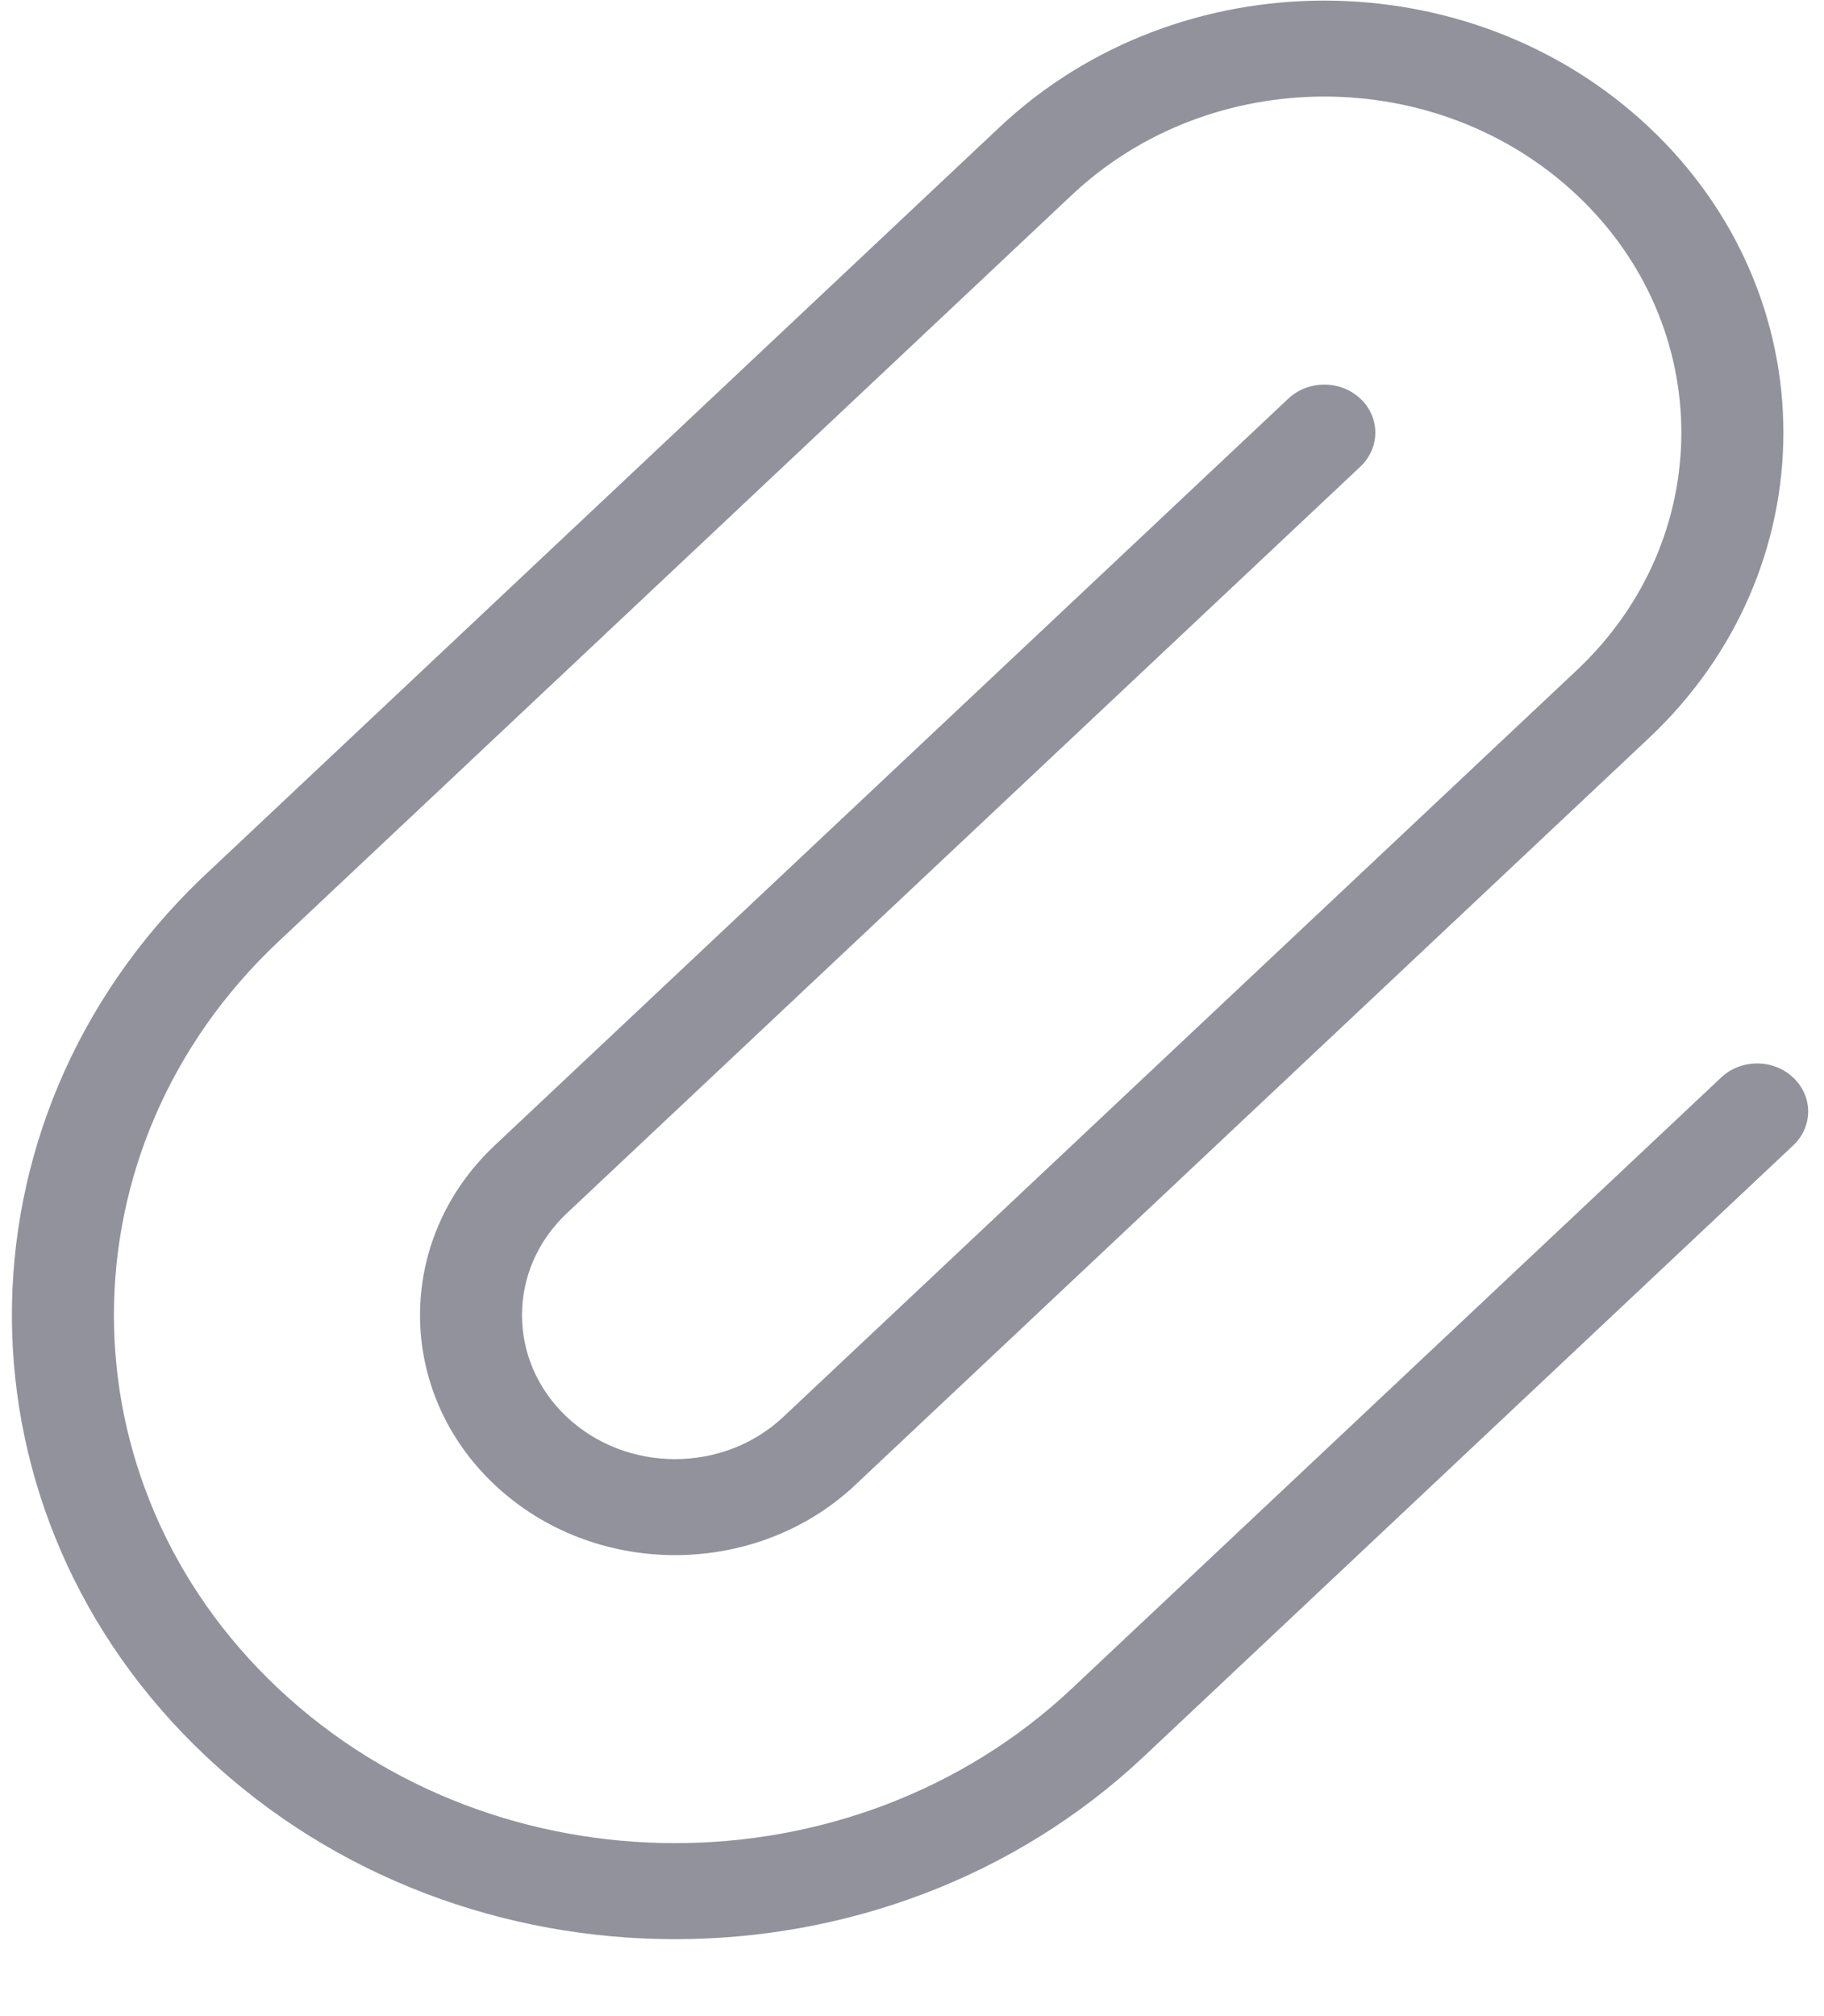 <svg width="19" height="21" viewBox="0 0 19 21" fill="none" xmlns="http://www.w3.org/2000/svg">
<g id="ic_attachment">
<path id="Shape" fill-rule="evenodd" clip-rule="evenodd" d="M8.854 15.518C7.813 16.442 6.172 16.425 5.153 15.466C4.116 14.49 4.116 12.907 5.153 11.931L13.419 4.153C13.627 3.957 13.963 3.957 14.171 4.153C14.378 4.348 14.378 4.664 14.171 4.86L5.904 12.638C5.282 13.224 5.282 14.173 5.904 14.759C6.527 15.345 7.536 15.345 8.159 14.759L16.425 6.981C17.877 5.614 17.877 3.398 16.425 2.031C14.972 0.664 12.617 0.664 11.165 2.031L2.899 9.809C0.616 11.957 0.616 15.44 2.899 17.588C5.181 19.735 8.882 19.735 11.165 17.588L17.928 11.224C18.135 11.028 18.472 11.028 18.679 11.224C18.887 11.419 18.887 11.736 18.679 11.931L11.916 18.295C9.219 20.833 4.845 20.833 2.147 18.295C-0.532 15.774 -0.55 11.697 2.092 9.155L10.413 1.324C12.281 -0.433 15.309 -0.433 17.176 1.324C19.044 3.081 19.044 5.931 17.176 7.688L8.855 15.518L8.854 15.518Z" fill="#92929D"/>
</g>
</svg>
